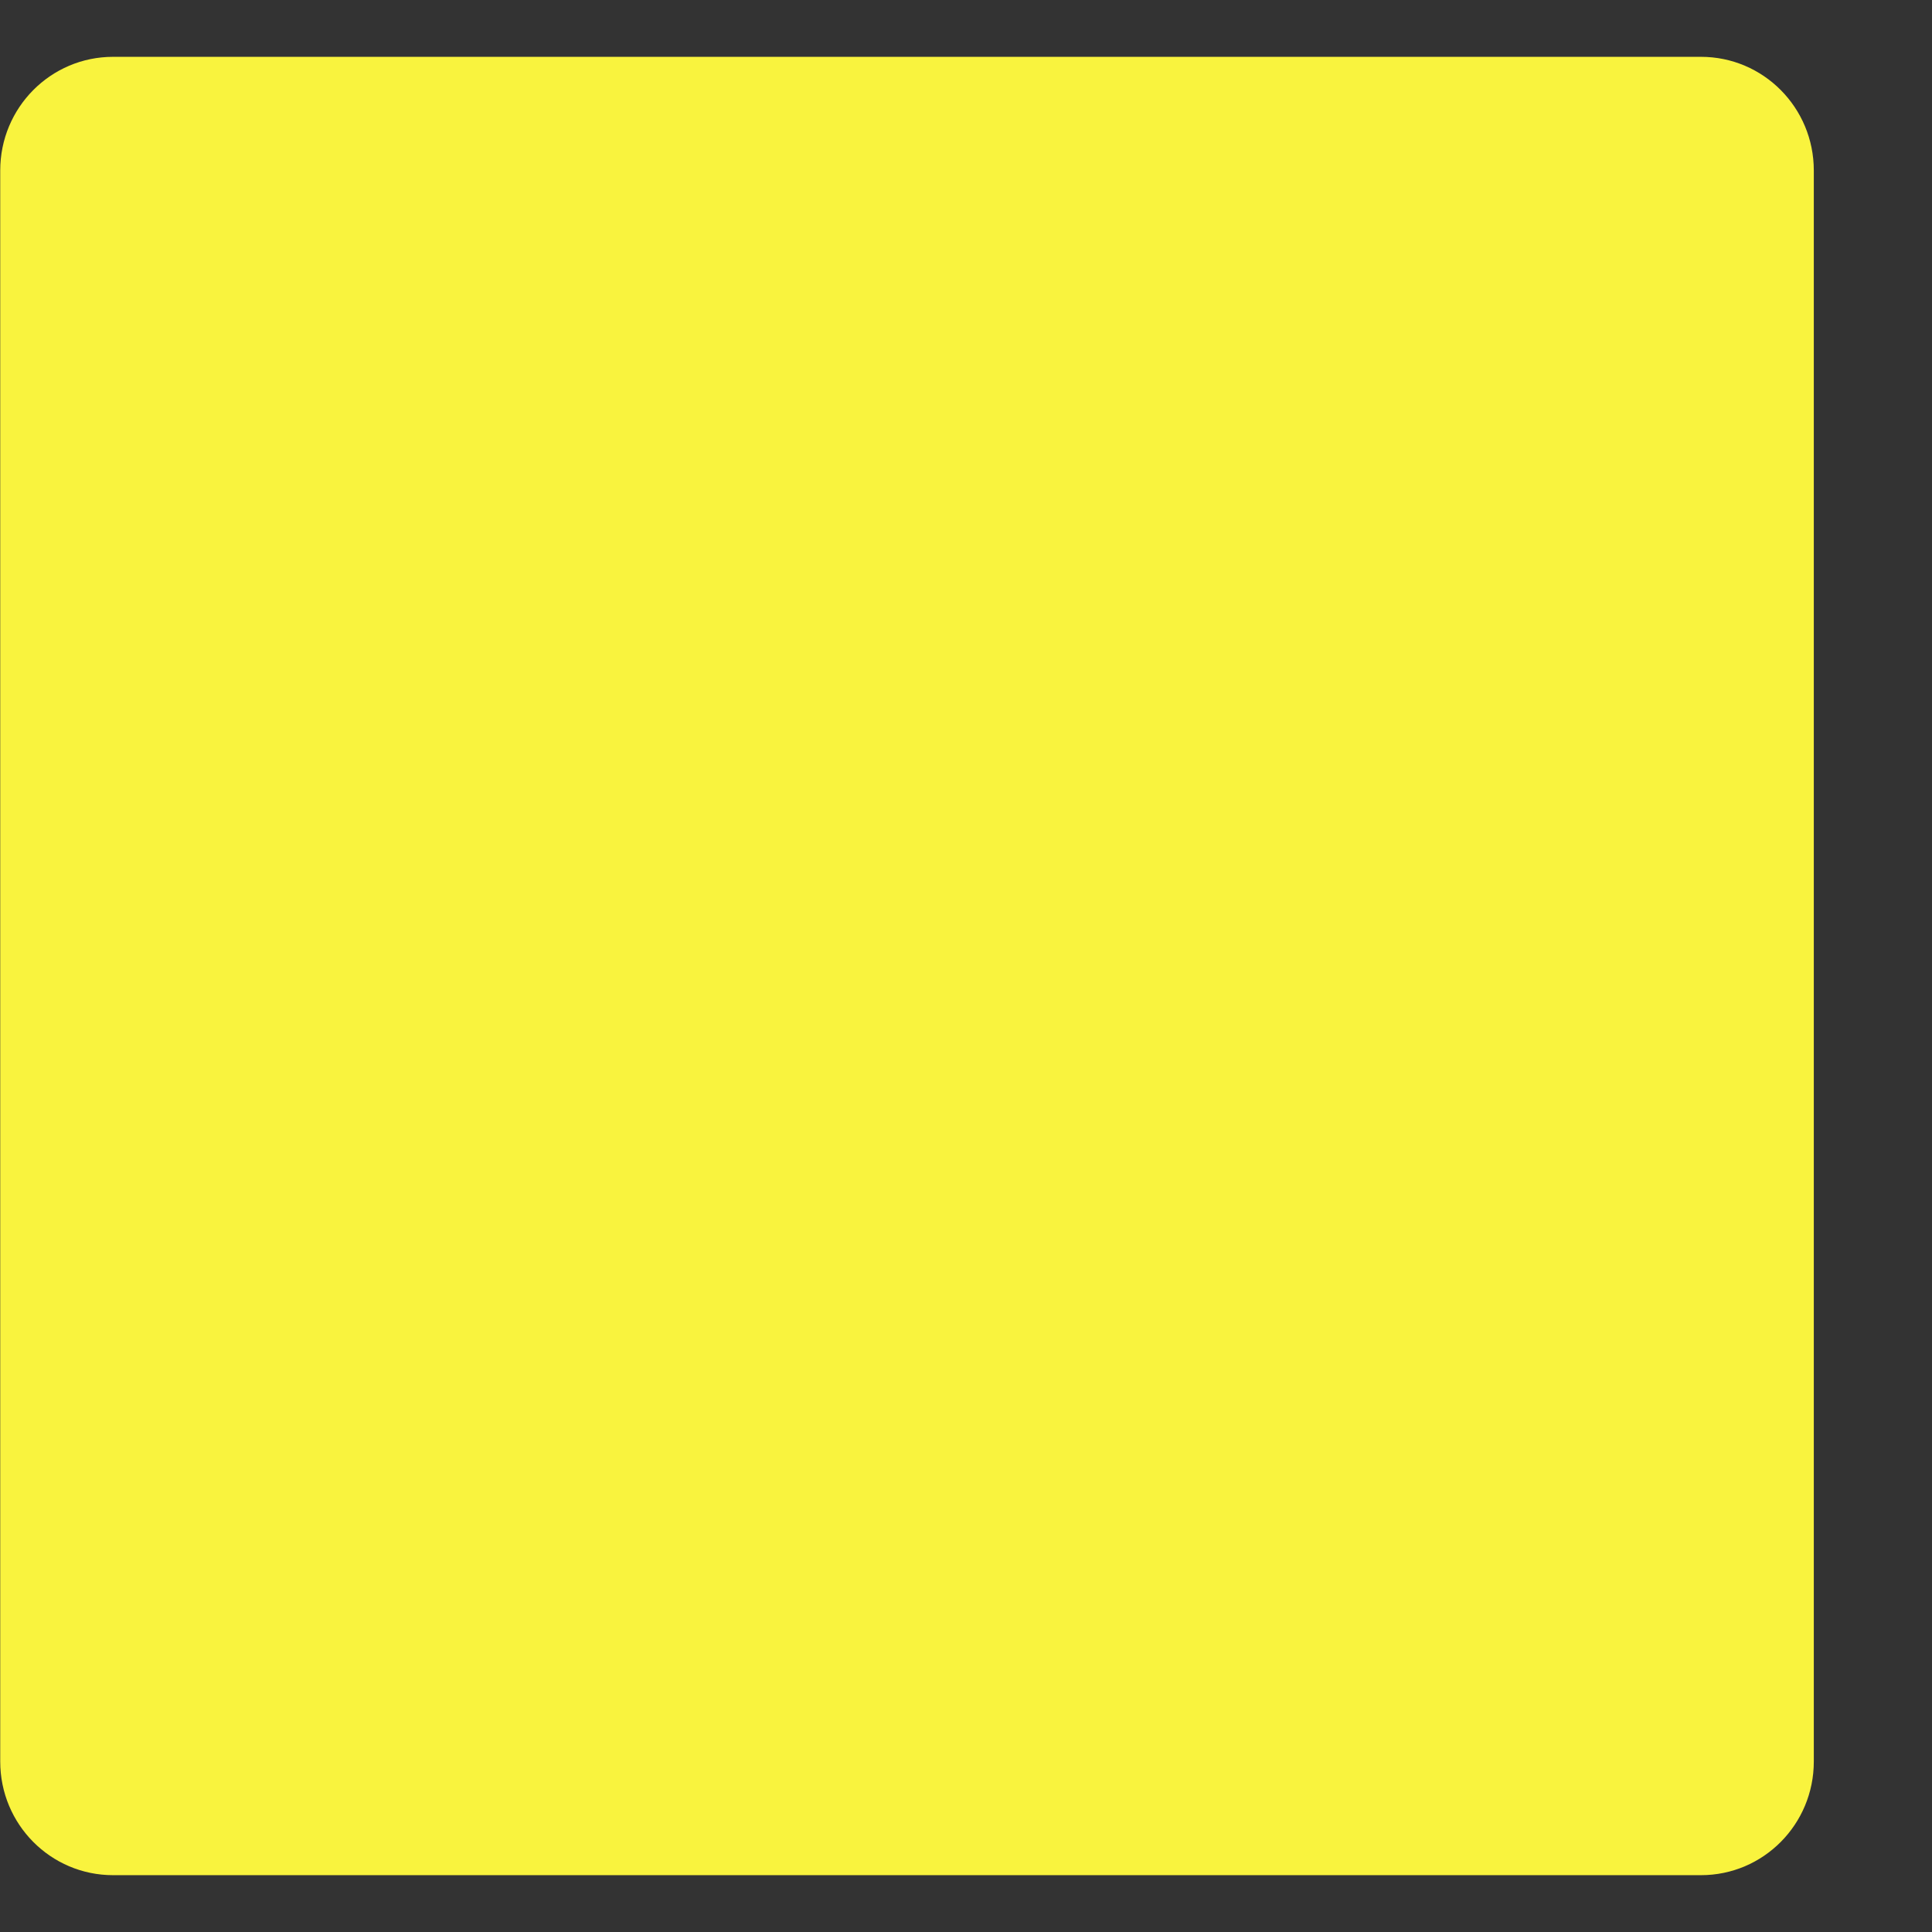 <!DOCTYPE svg PUBLIC "-//W3C//DTD SVG 1.1//EN" "http://www.w3.org/Graphics/SVG/1.1/DTD/svg11.dtd">
<!-- Uploaded to: SVG Repo, www.svgrepo.com, Transformed by: SVG Repo Mixer Tools -->
<svg width="116px" height="116px" viewBox="0 -0.5 17 17" version="1.1" xmlns="http://www.w3.org/2000/svg" xmlns:xlink="http://www.w3.org/1999/xlink" class="si-glyph si-glyph-square" fill="#f9f33e" stroke="#f9f33e">
<rect x="0" y="-0.5" width="17" height="17" fill="#333333" stroke="none"/>
<g id="SVGRepo_bgCarrier" stroke-width="0"/>
<g id="SVGRepo_tracerCarrier" stroke-linecap="round" stroke-linejoin="round"/>
<g id="SVGRepo_iconCarrier"> <title>1230</title> <defs> </defs> <g stroke="none" stroke-width="1" fill="none" fill-rule="evenodd"> <path d="M0.002,1 C0.002,0.447 0.446,0 0.995,0 L14.967,0 C15.516,0 15.96,0.447 15.96,1 L15.96,15 C15.96,15.553 15.516,16 14.967,16 L0.995,16 C0.446,16 0.002,15.553 0.002,15 L0.002,1 L0.002,1 Z" fill="#f9f33e" class="si-glyph-fill"> </path> </g> </g>
</svg>